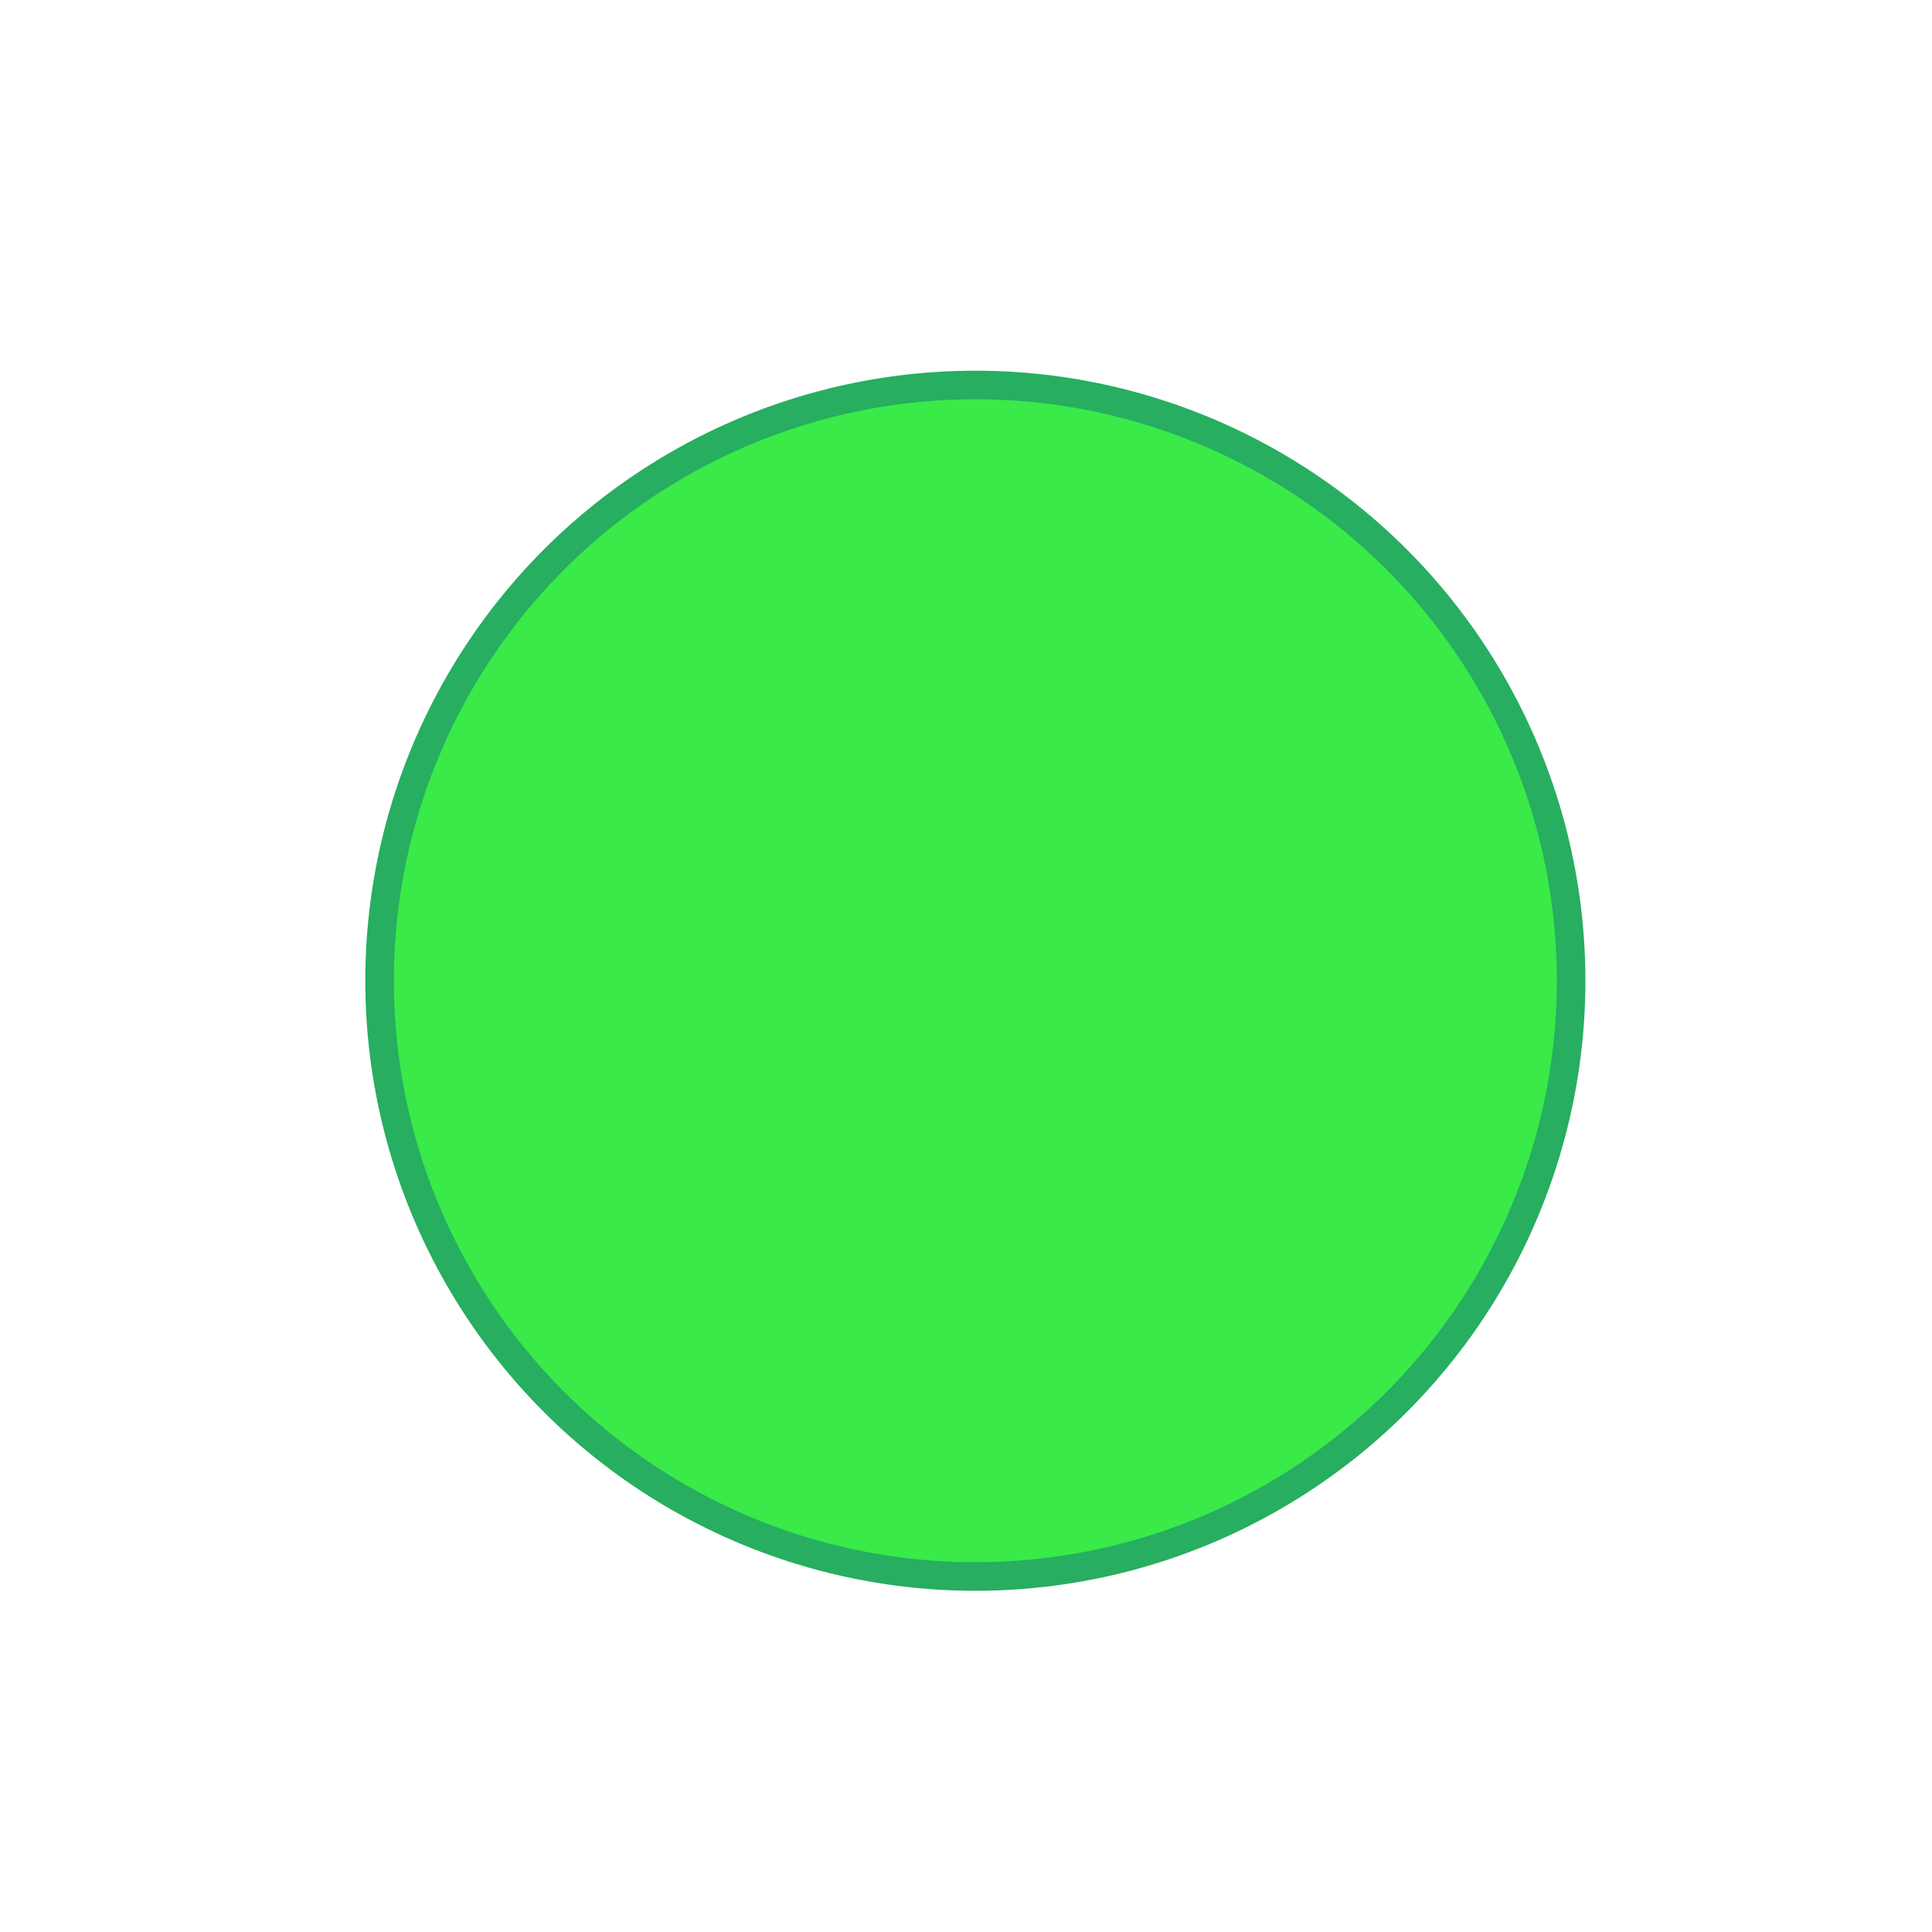 <?xml version="1.0" encoding="UTF-8" standalone="no"?>
<svg
   xmlns:dc="http://purl.org/dc/elements/1.1/"
   xmlns:cc="http://creativecommons.org/ns#"
   xmlns:rdf="http://www.w3.org/1999/02/22-rdf-syntax-ns#"
   xmlns:svg="http://www.w3.org/2000/svg"
   xmlns="http://www.w3.org/2000/svg"
   xmlns:xlink="http://www.w3.org/1999/xlink"
   viewBox="0 0 19 19"
   version="1.1"
   id="svg4875"
   height="19"
   width="19">
  <defs
     id="defs4877">
    <linearGradient
       y2="1062.862"
       x2="17"
       y1="1062.862"
       x1="2"
       gradientTransform="translate(-1072.362,-1053.362)"
       gradientUnits="userSpaceOnUse"
       id="linearGradient4795"
       xlink:href="#linearGradient4809" />
    <linearGradient
       id="linearGradient4809">
      <stop
         id="stop4511"
         offset="0"
         style="stop-color:#5a5955;stop-opacity:1" />
      <stop
         style="stop-color:#75746d;stop-opacity:1"
         offset="0.5"
         id="stop4517" />
      <stop
         id="stop4513"
         offset="1"
         style="stop-color:#8e8d88;stop-opacity:1" />
    </linearGradient>
    <linearGradient
       y2="9.5"
       x2="-1055.362"
       y1="9.5"
       x1="-1070.362"
       gradientTransform="translate(2125.724,0)"
       gradientUnits="userSpaceOnUse"
       id="linearGradient4797"
       xlink:href="#linearGradient4521" />
    <linearGradient
       id="linearGradient4521">
      <stop
         id="stop4523"
         offset="0"
         style="stop-color:#ffffff;stop-opacity:1;" />
      <stop
         id="stop4525"
         offset="1"
         style="stop-color:#ffffff;stop-opacity:0;" />
    </linearGradient>
    <linearGradient
       y2="9.5"
       x2="-1055.362"
       y1="9.5"
       x1="-1070.362"
       gradientTransform="matrix(1.036,0,0,1.036,2163.681,-0.339)"
       gradientUnits="userSpaceOnUse"
       id="linearGradient4799"
       xlink:href="#linearGradient4521" />
  </defs>
  <g
     transform="translate(287.357,-522.862)"
     id="layer1">
    <ellipse
       ry="5.859"
       rx="5.859"
       cy="532.507"
       cx="-277.765"
       id="path4157"
       style="fill:#39ea49;fill-opacity:0.996;stroke:#27ae60;stroke-width:0.281;stroke-miterlimit:4;stroke-dasharray:none;stroke-opacity:1" />
  </g>
</svg>

